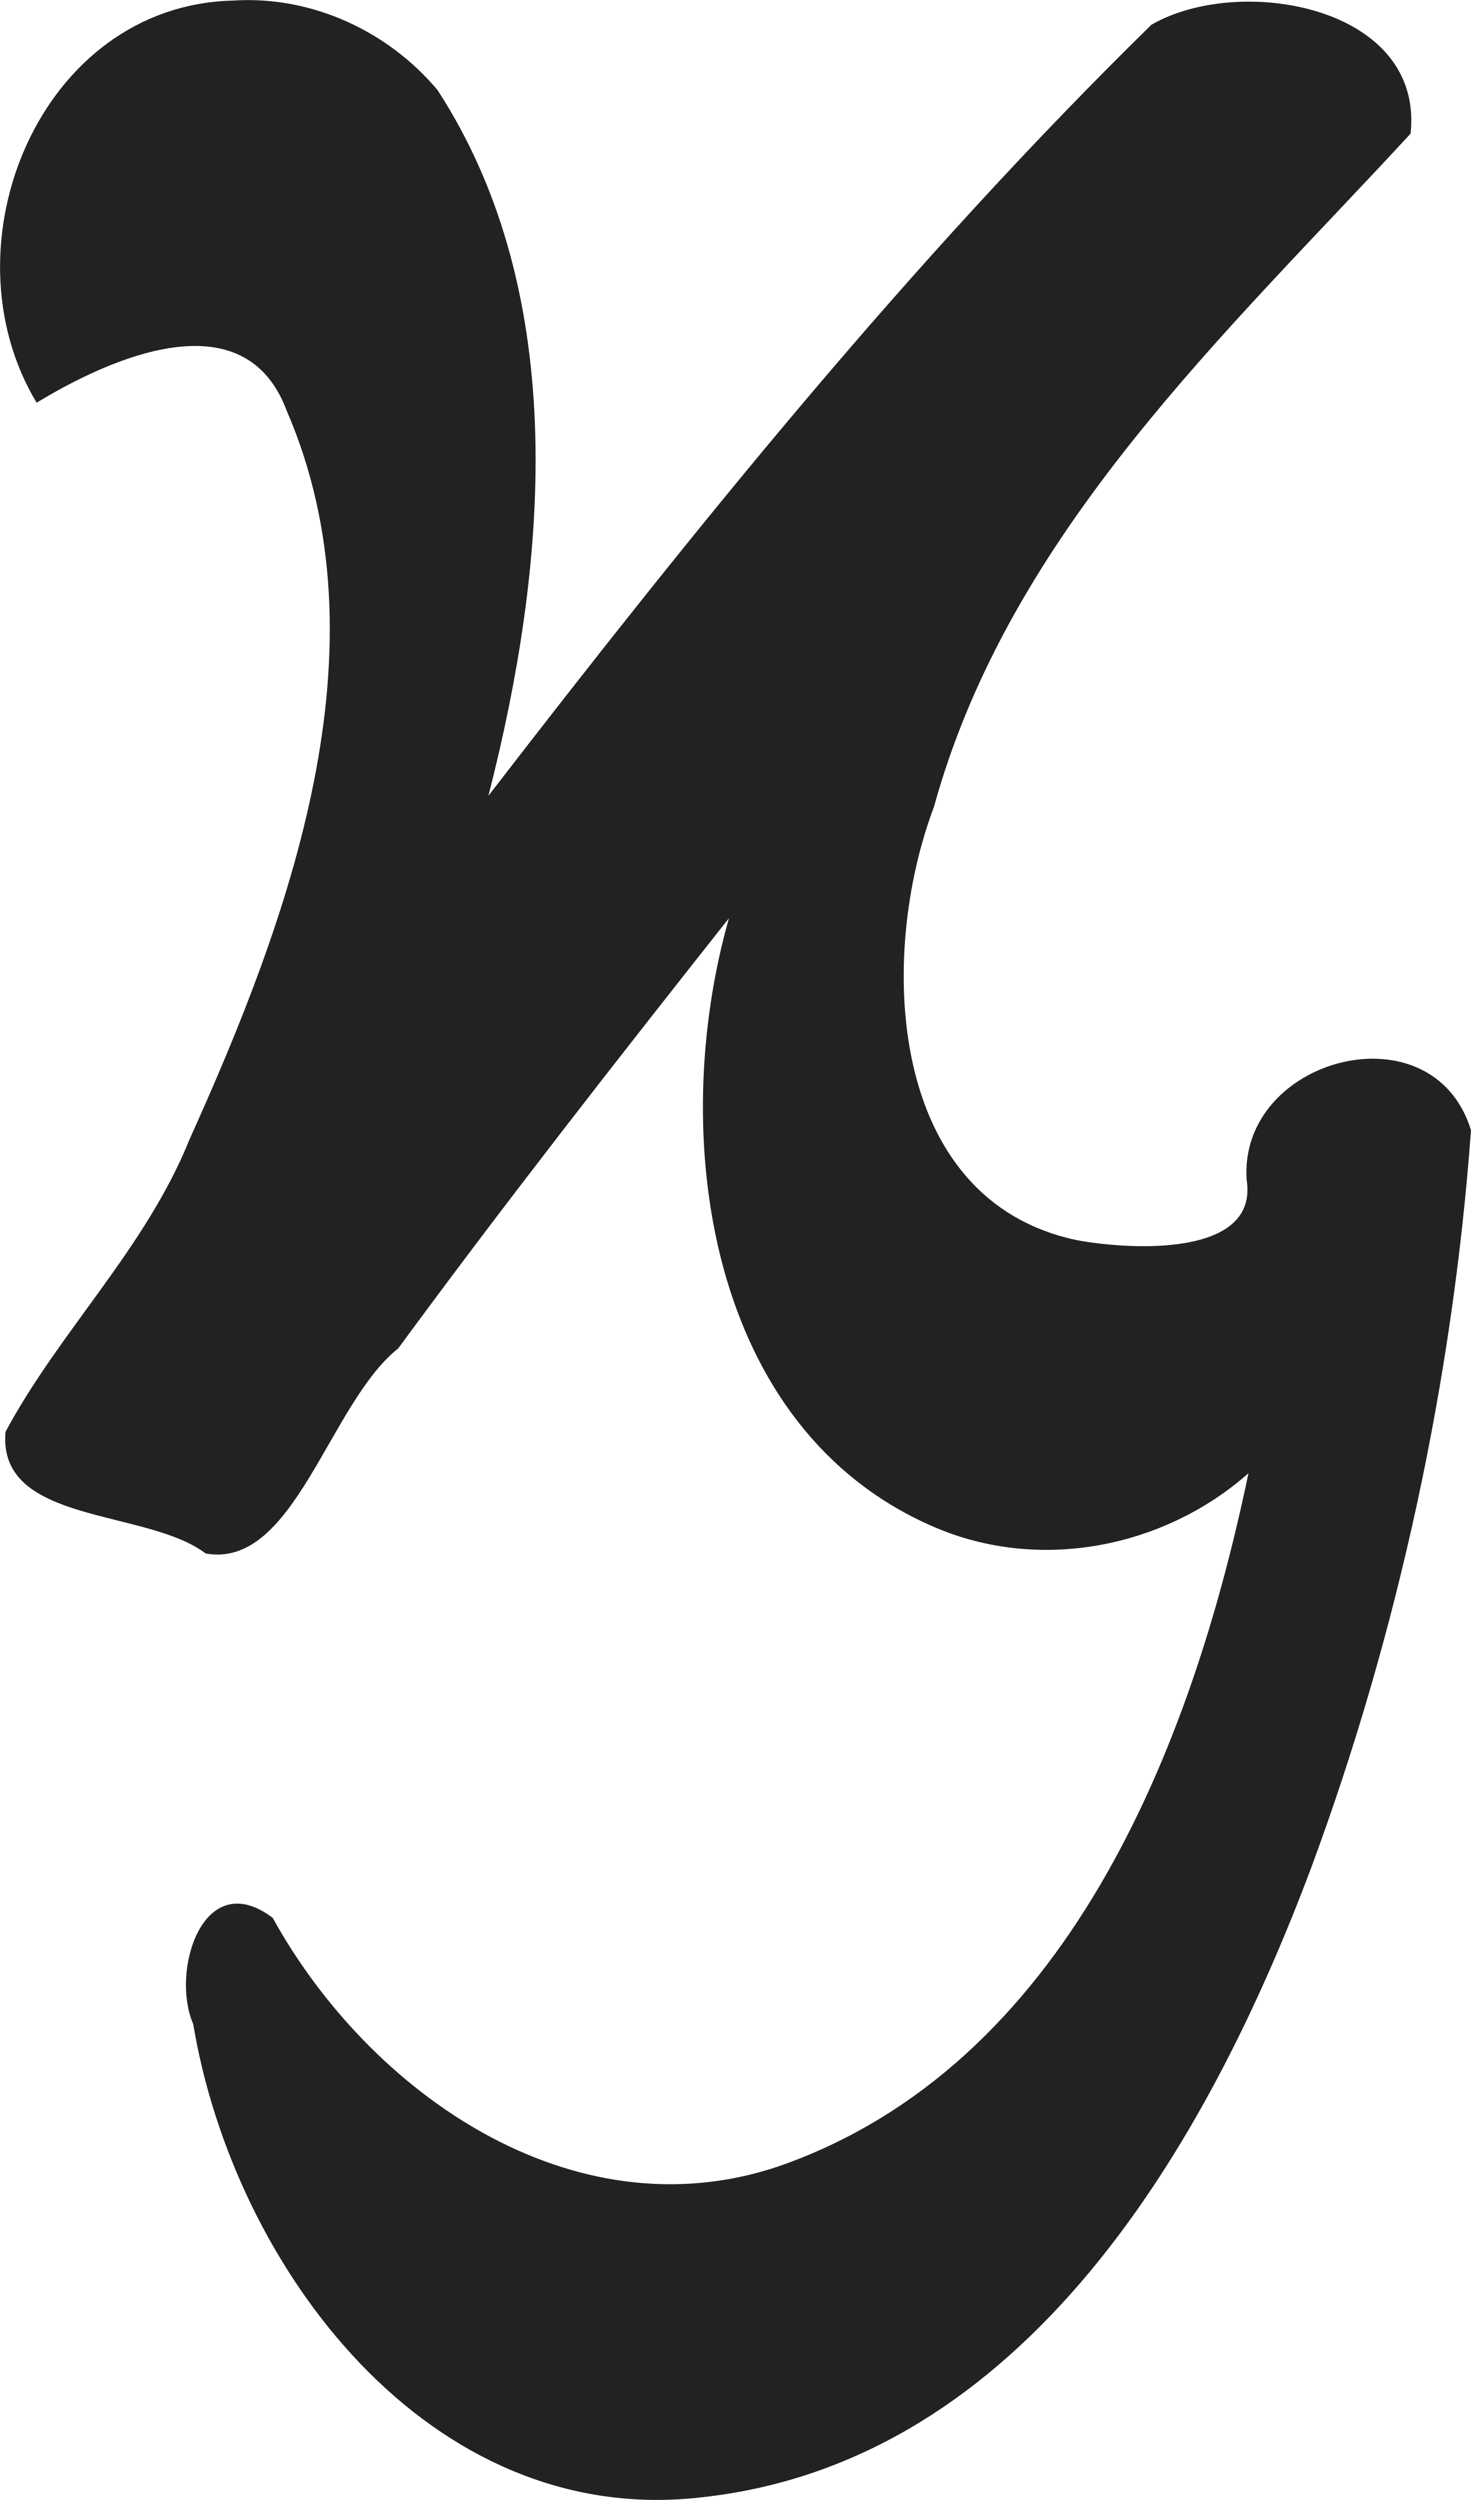 <?xml version="1.0" encoding="UTF-8" standalone="no"?>
<svg
   xmlns:dc="http://purl.org/dc/elements/1.1/"
   xmlns:cc="http://creativecommons.org/ns#"
   xmlns:rdf="http://www.w3.org/1999/02/22-rdf-syntax-ns#"
   xmlns:svg="http://www.w3.org/2000/svg"
   xmlns="http://www.w3.org/2000/svg"
   version="1.0"
   width="8.83"
   height="15"
   viewBox="0 0 6.623 11.25"
   preserveAspectRatio="xMidYMid meet"
   id="svg8">
  <defs
     id="defs12" />
  <path
     style="fill:#222222;fill-opacity:1;stroke-width:0"
     d="M 1.052,0.002 C 0.179,0.021 -0.262,1.104 0.165,1.812 0.492,1.613 1.099,1.338 1.29,1.846 1.753,2.914 1.303,4.132 0.853,5.128 0.657,5.616 0.266,5.993 0.025,6.443 -0.013,6.862 0.66,6.788 0.926,6.991 1.326,7.063 1.481,6.315 1.793,6.068 2.27,5.418 2.779,4.768 3.282,4.132 3.007,5.098 3.177,6.434 4.211,6.874 4.682,7.075 5.24,6.966 5.621,6.63 5.364,7.865 4.801,9.3 3.503,9.75 2.577,10.06 1.663,9.419 1.228,8.631 0.915,8.394 0.766,8.871 0.87,9.109 1.052,10.202 1.93,11.379 3.156,11.239 4.615,11.082 5.437,9.648 5.904,8.404 6.295,7.348 6.541,6.209 6.623,5.086 6.451,4.526 5.575,4.759 5.613,5.31 5.667,5.657 5.093,5.626 4.849,5.581 3.993,5.402 3.951,4.303 4.205,3.631 4.546,2.394 5.52,1.502 6.351,0.601 6.413,0.025 5.579,-0.118 5.184,0.111 4.096,1.177 3.131,2.373 2.199,3.581 2.463,2.552 2.574,1.335 1.97,0.405 1.746,0.138 1.402,-0.02 1.052,0.002 Z"
     id="kai-greek" />
</svg>

